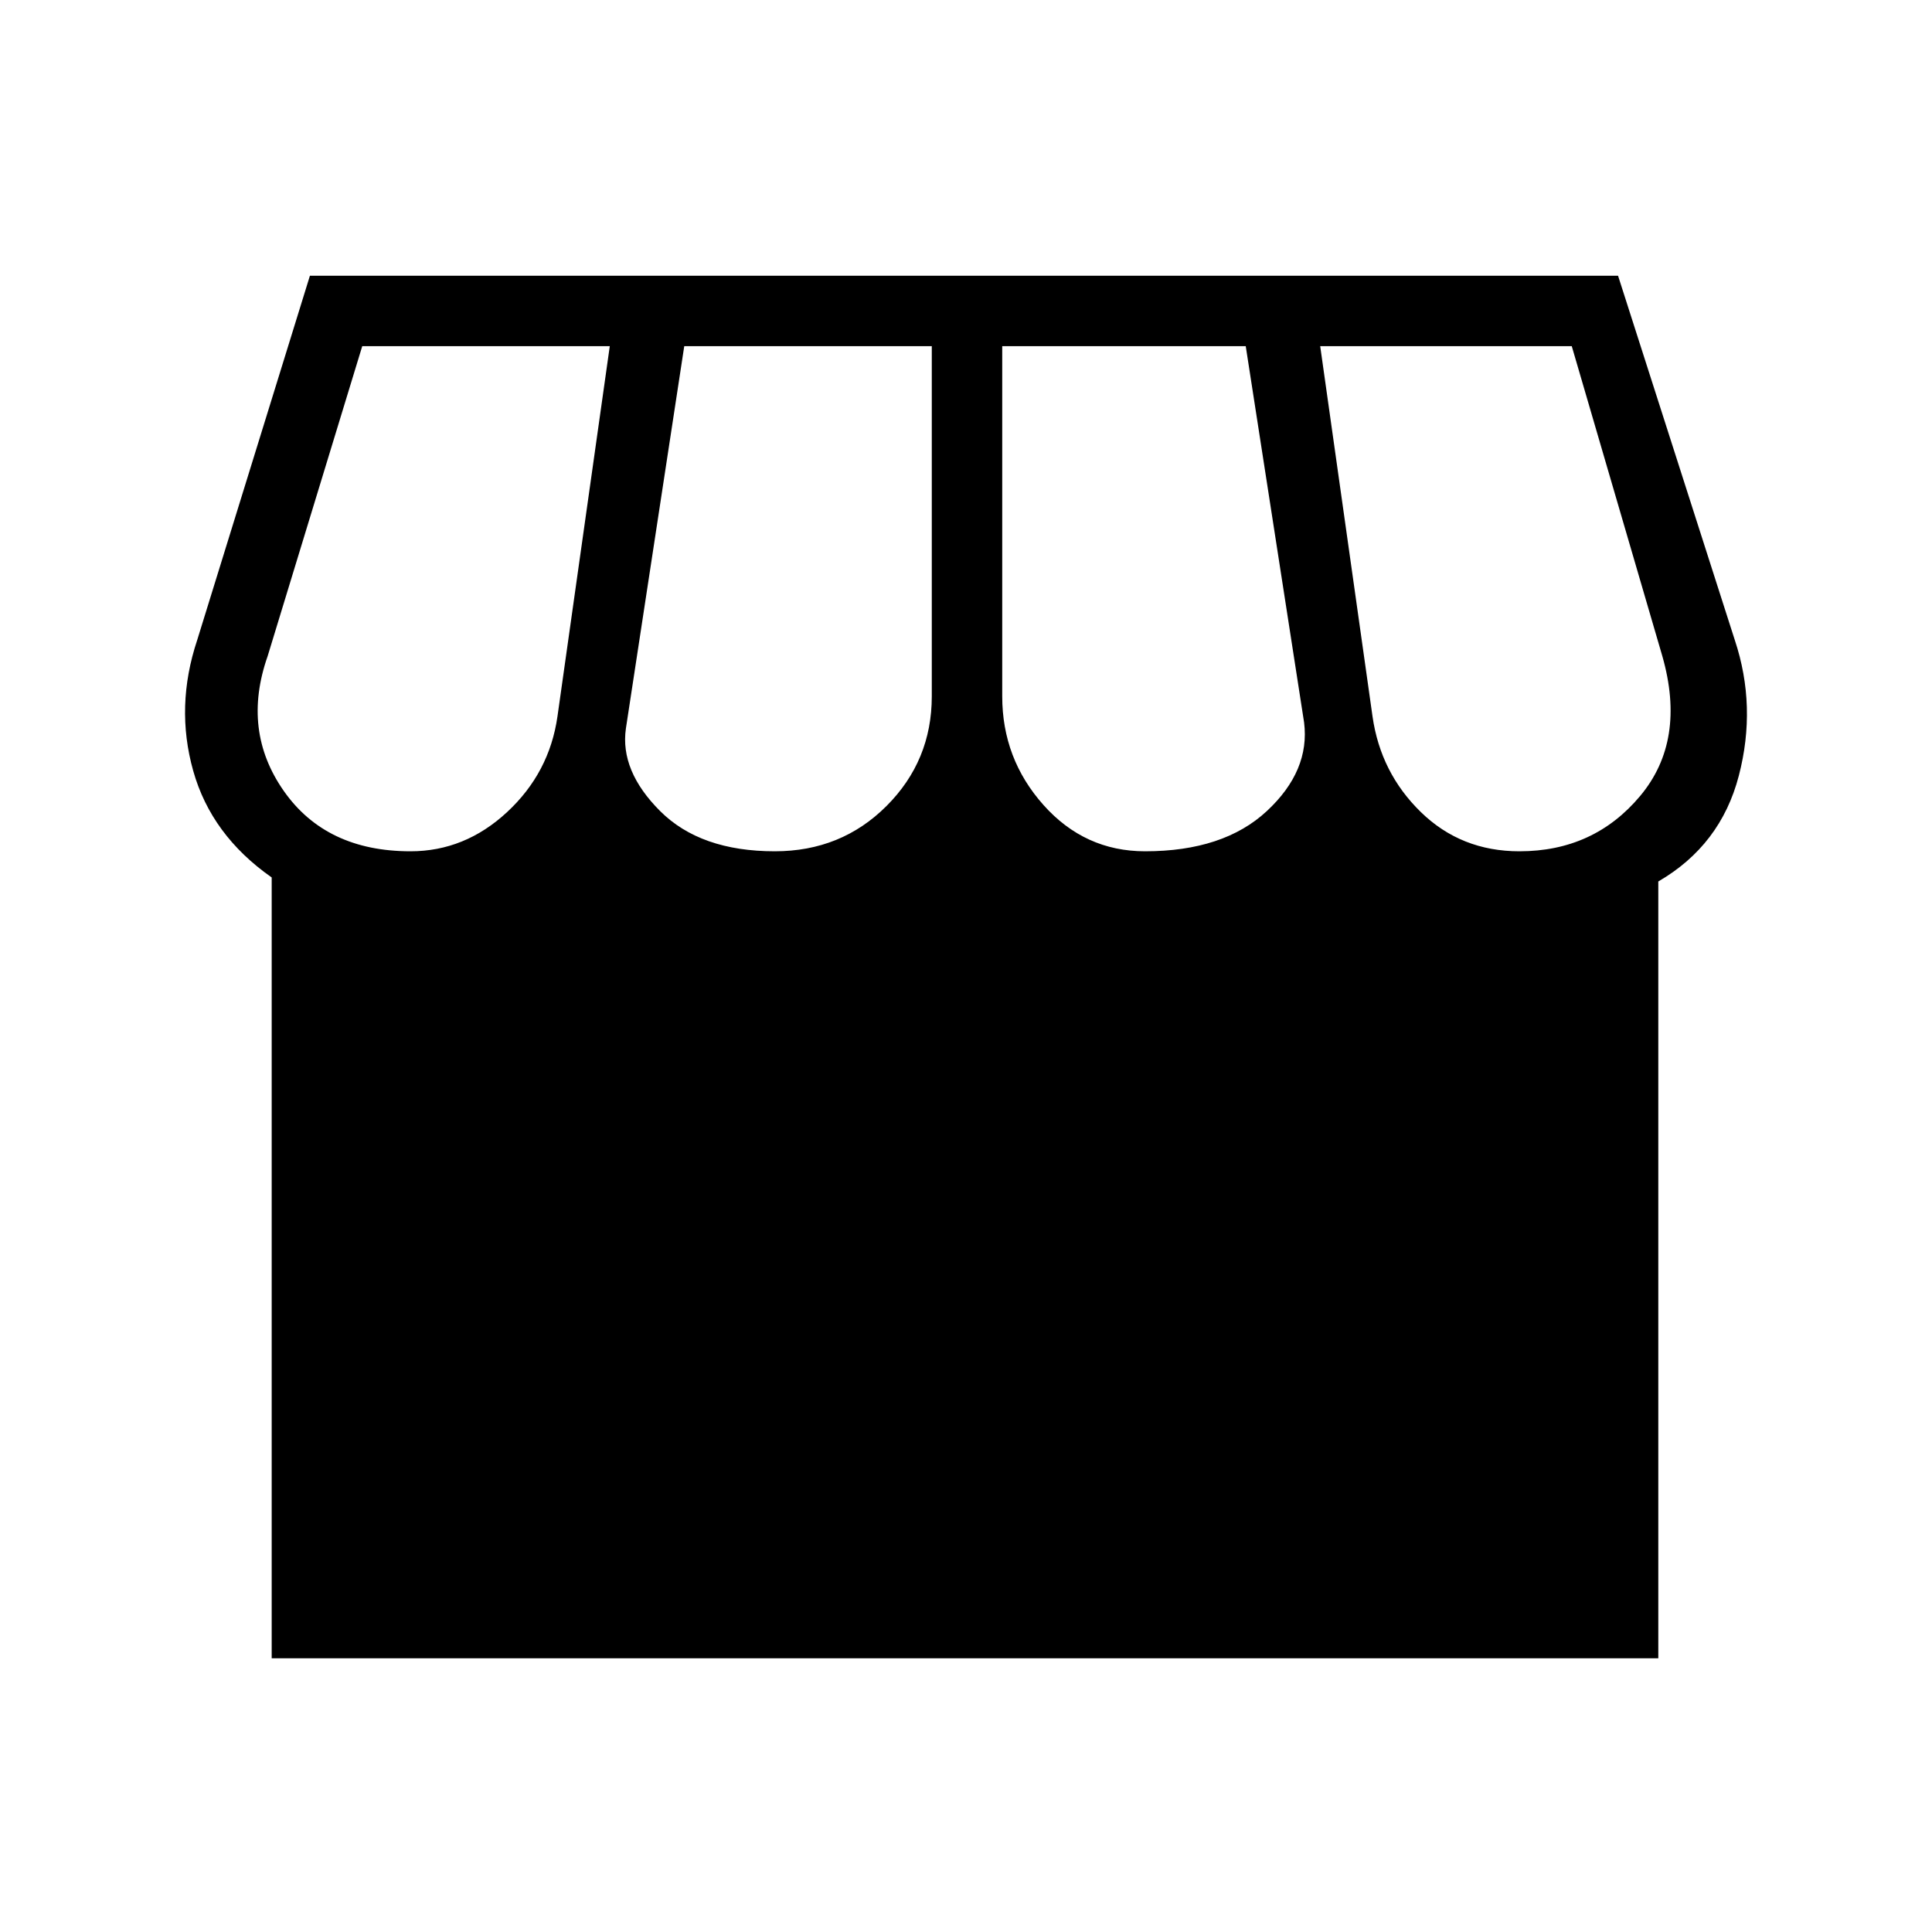 <svg xmlns="http://www.w3.org/2000/svg" height="48" viewBox="0 -960 960 960" width="48"><path d="M824-522v386H135v-388q-30-21-39-53t2-65l56-181h650l58 181q11 33 2 67.5T824-522Zm-255-15q39 0 60.5-20t18.5-44l-29-187H498v174q0 31 20.5 54t50.5 23Zm-184 0q33 0 55.5-22.5T463-614v-174H340l-29 190q-3 21 17 41t57 20Zm-181 0q27 0 48-19.5t25-47.5l26-184H180l-47 154q-13 37 8 67t63 30Zm551 0q37 0 60-27.5t11-69.5l-45-154H656l26 184q4 28 24 47.5t49 19.5Z"/></svg>
